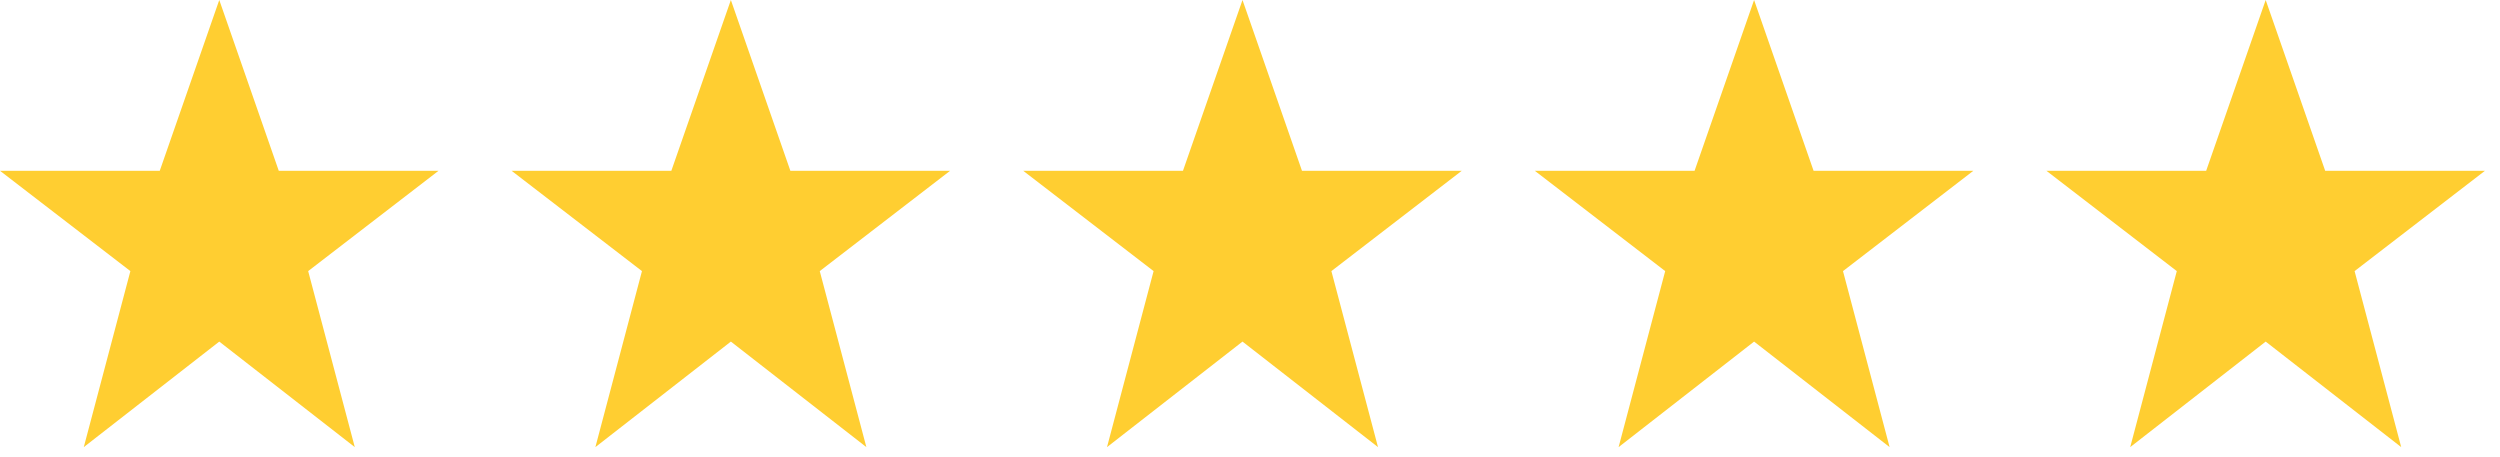 <svg width="164" height="30" viewBox="0 0 164 30" fill="none" xmlns="http://www.w3.org/2000/svg">
<path d="M14.384 0L18.287 11.204H28.767L20.216 17.784L23.274 29.331L14.384 22.408L5.496 29.331L8.553 17.784L0 11.204H10.48L14.384 0Z" fill="#FFCE31"/>
<path d="M47.945 0L51.848 11.204H62.327L53.776 17.784L56.834 29.331L47.945 22.408L39.057 29.331L42.113 17.784L33.56 11.204H44.04L47.945 0Z" fill="#FFCE31"/>
<path d="M81.508 0L85.41 11.204H95.89L87.339 17.784L90.397 29.331L81.508 22.408L72.62 29.331L75.676 17.784L67.123 11.204H77.603L81.508 0Z" fill="#FFCE31"/>
<path d="M115.068 0L118.971 11.204H129.451L120.9 17.784L123.958 29.331L115.068 22.408L106.18 29.331L109.237 17.784L100.684 11.204H111.164L115.068 0Z" fill="#FFCE31"/>
<path d="M148.629 0L152.532 11.204H163.012L154.461 17.784L157.519 29.331L148.629 22.408L139.742 29.331L142.798 17.784L134.245 11.204H144.725L148.629 0Z" fill="#FFCE31"/>
</svg>
